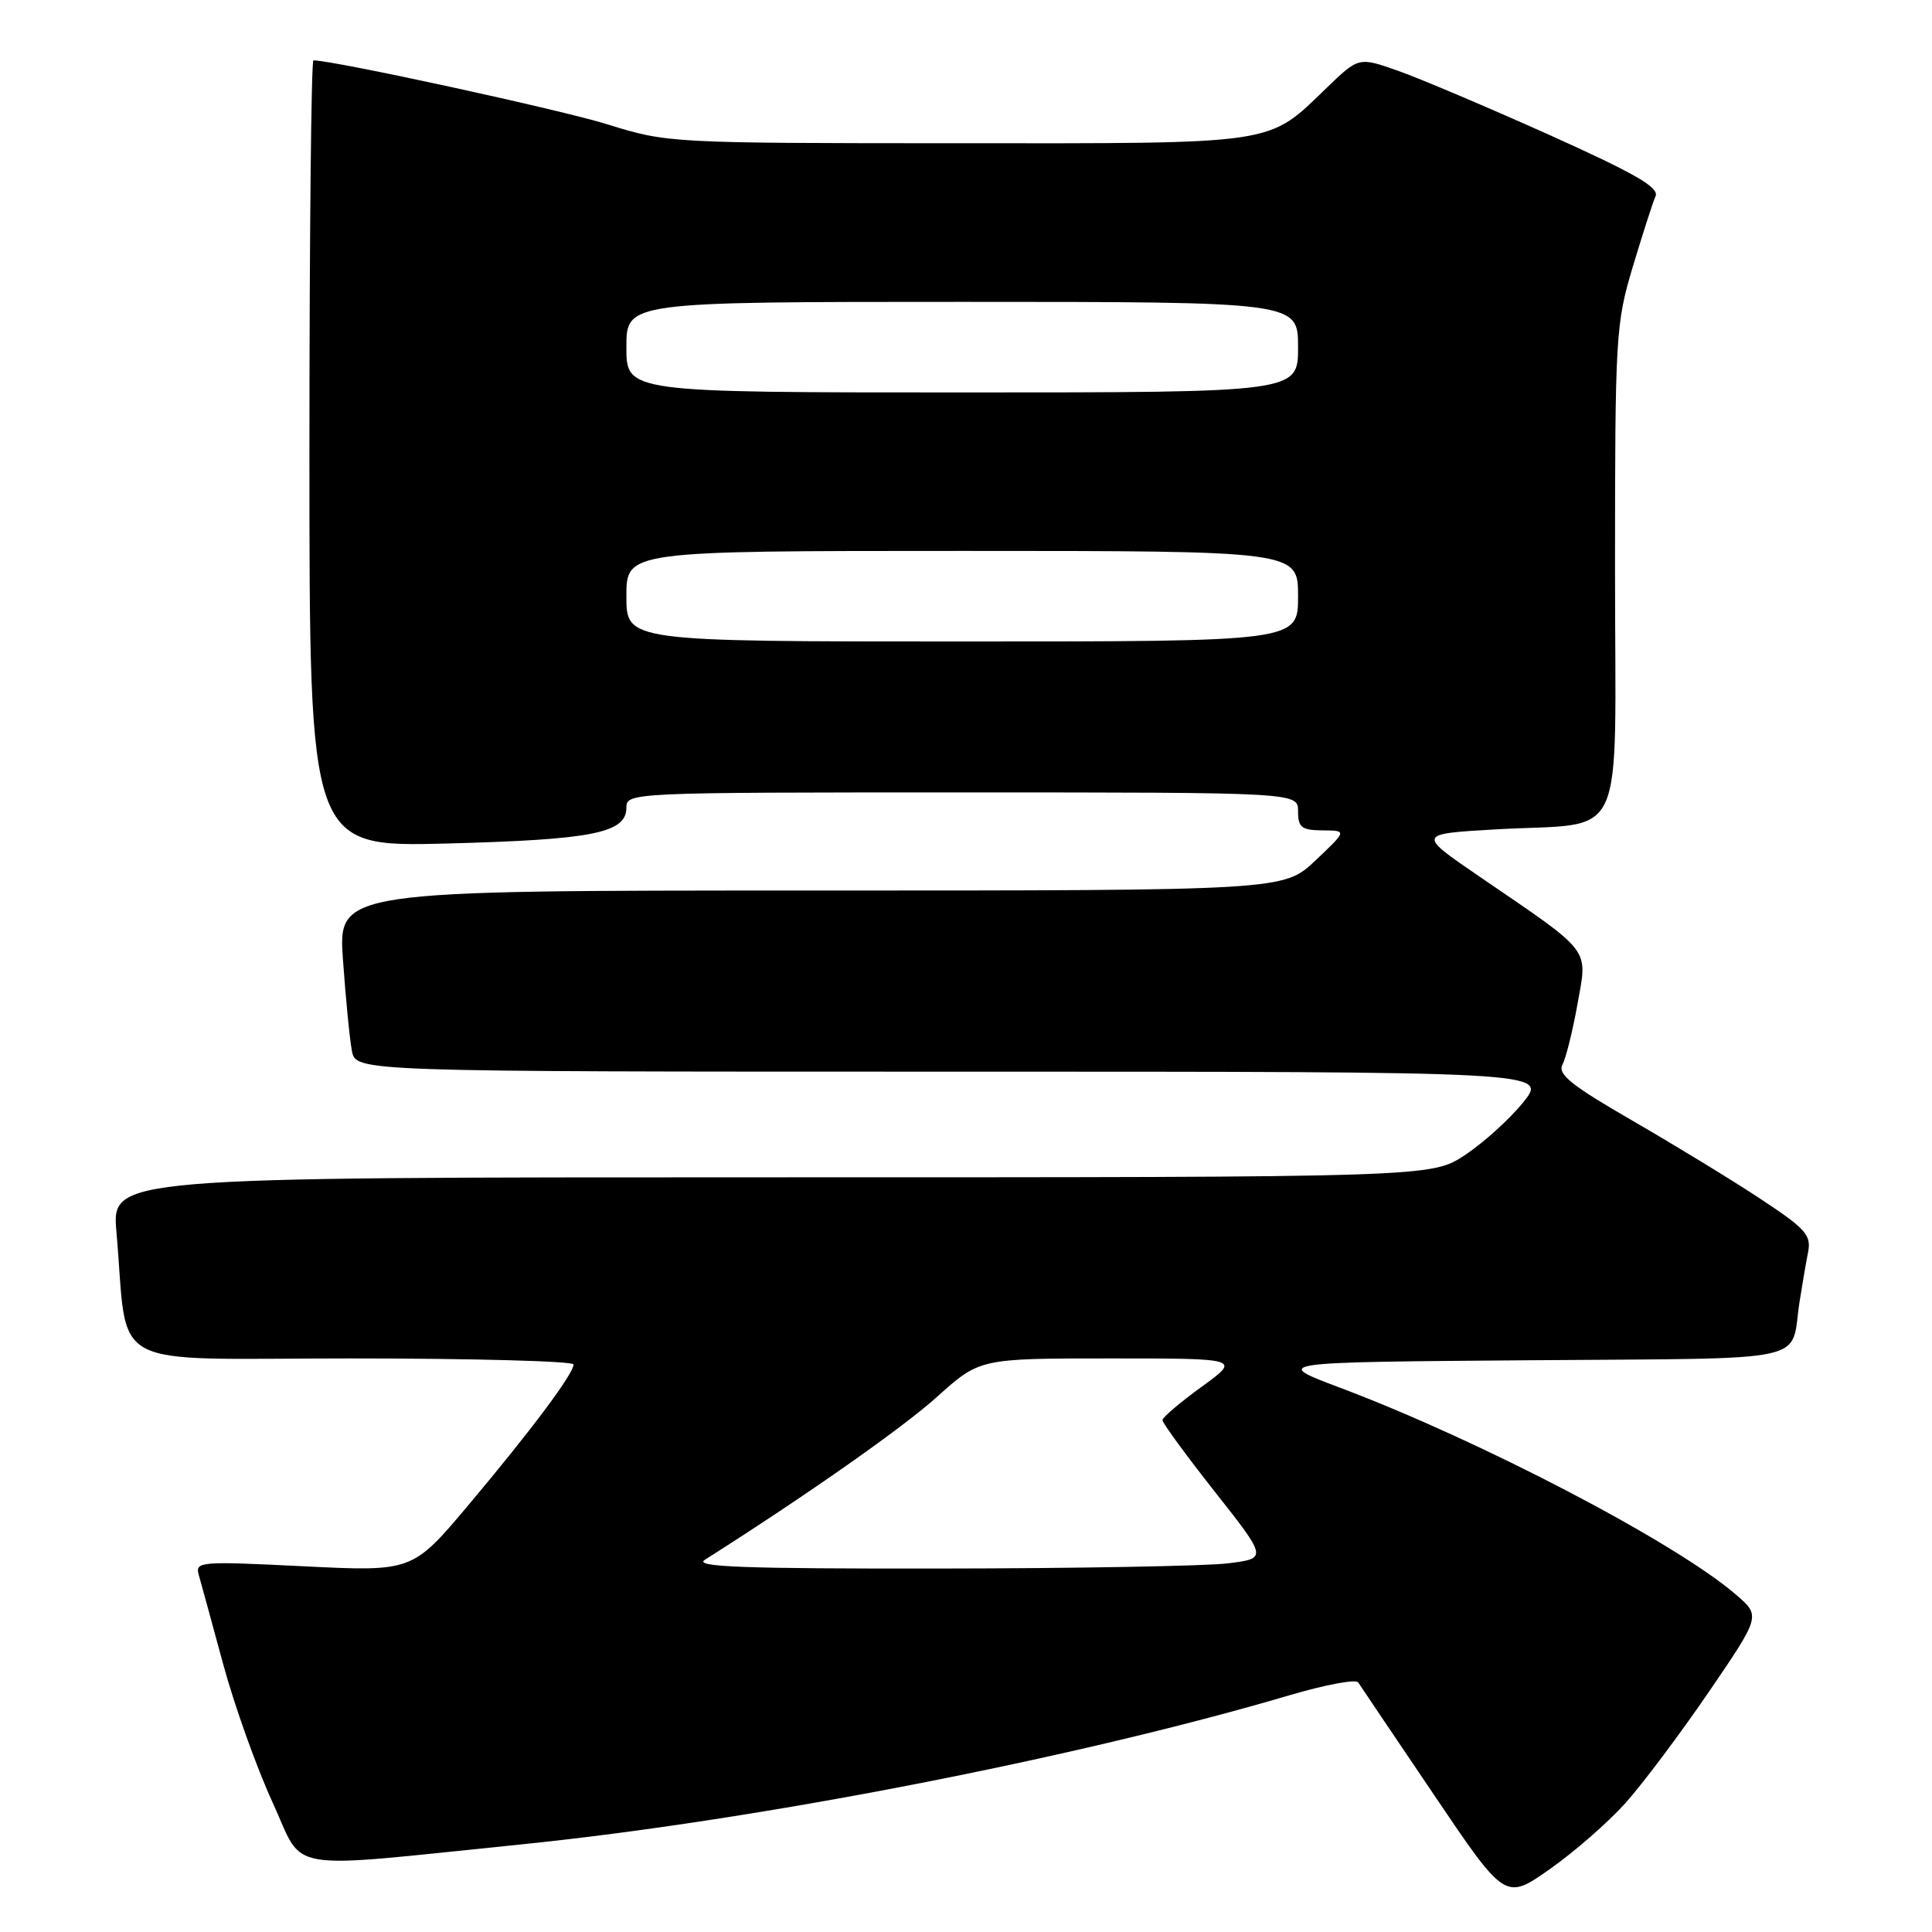 <?xml version="1.0" encoding="UTF-8" standalone="no"?>
<!DOCTYPE svg PUBLIC "-//W3C//DTD SVG 1.1//EN" "http://www.w3.org/Graphics/SVG/1.1/DTD/svg11.dtd" >
<svg xmlns="http://www.w3.org/2000/svg" xmlns:xlink="http://www.w3.org/1999/xlink" version="1.1" viewBox="0 0 256 256">
 <g >
 <path fill="currentColor"
d=" M 215.35 238.95 C 217.63 236.41 222.60 229.78 226.40 224.23 C 233.30 214.12 233.30 214.12 230.04 211.31 C 222.01 204.38 196.25 190.92 177.54 183.87 C 168.58 180.50 168.58 180.50 202.73 180.24 C 240.86 179.94 237.17 180.74 238.45 172.50 C 238.79 170.30 239.30 167.34 239.58 165.92 C 240.02 163.65 239.29 162.83 233.29 158.87 C 229.56 156.40 221.93 151.75 216.35 148.52 C 208.23 143.83 206.36 142.34 207.03 141.08 C 207.49 140.21 208.39 136.59 209.03 133.03 C 210.37 125.51 211.07 126.42 196.14 116.22 C 187.77 110.50 187.77 110.50 198.14 109.90 C 215.85 108.87 214.00 112.88 214.00 75.50 C 214.00 44.50 214.09 42.92 216.35 35.36 C 217.65 31.04 219.00 26.82 219.37 26.00 C 219.87 24.84 216.68 23.00 205.26 17.86 C 197.14 14.22 188.15 10.40 185.27 9.39 C 180.04 7.54 180.04 7.54 175.77 11.66 C 167.89 19.26 169.64 19.00 126.80 18.98 C 88.81 18.97 88.44 18.95 80.50 16.48 C 74.29 14.54 44.21 8.00 41.53 8.00 C 41.24 8.00 41.00 31.45 41.00 60.12 C 41.00 112.24 41.00 112.24 59.25 111.77 C 78.55 111.26 83.00 110.38 83.00 107.02 C 83.00 105.02 83.49 105.00 127.50 105.00 C 172.00 105.00 172.00 105.00 172.00 107.50 C 172.00 109.65 172.46 110.00 175.25 110.03 C 178.50 110.05 178.50 110.05 174.29 114.03 C 170.08 118.00 170.08 118.00 107.43 118.00 C 44.79 118.00 44.79 118.00 45.45 127.25 C 45.81 132.34 46.34 137.74 46.63 139.25 C 47.16 142.00 47.16 142.00 126.13 142.00 C 205.09 142.00 205.09 142.00 201.85 146.04 C 200.07 148.26 196.59 151.41 194.13 153.04 C 189.66 156.00 189.66 156.00 102.23 156.00 C 14.80 156.00 14.80 156.00 15.43 163.25 C 17.07 181.94 13.46 180.00 46.59 180.00 C 62.77 180.00 76.00 180.36 76.00 180.80 C 76.00 182.03 70.38 189.54 62.11 199.38 C 54.65 208.25 54.65 208.25 40.23 207.54 C 26.53 206.86 25.84 206.91 26.33 208.66 C 26.62 209.67 28.08 215.00 29.57 220.50 C 31.06 226.00 34.01 234.24 36.11 238.81 C 40.45 248.25 36.94 247.65 69.00 244.40 C 100.03 241.25 142.38 233.03 170.97 224.60 C 175.63 223.23 179.68 222.47 179.97 222.93 C 180.26 223.38 184.76 230.06 189.98 237.78 C 199.45 251.81 199.45 251.81 205.33 247.69 C 208.56 245.42 213.07 241.49 215.35 238.95 Z  M 93.38 206.69 C 106.83 198.16 119.59 189.21 124.16 185.09 C 129.82 180.00 129.82 180.00 147.11 180.00 C 164.40 180.00 164.40 180.00 159.23 183.75 C 156.39 185.81 154.05 187.80 154.03 188.16 C 154.01 188.53 157.14 192.80 160.97 197.66 C 167.94 206.50 167.94 206.50 162.72 207.15 C 159.85 207.51 142.65 207.82 124.50 207.84 C 98.60 207.87 91.90 207.63 93.38 206.69 Z  M 83.00 79.00 C 83.00 73.00 83.00 73.00 127.50 73.00 C 172.00 73.00 172.00 73.00 172.00 79.00 C 172.00 85.00 172.00 85.00 127.50 85.00 C 83.00 85.00 83.00 85.00 83.00 79.00 Z  M 83.00 46.00 C 83.00 40.00 83.00 40.00 127.50 40.00 C 172.00 40.00 172.00 40.00 172.00 46.00 C 172.00 52.00 172.00 52.00 127.50 52.00 C 83.00 52.00 83.00 52.00 83.00 46.00 Z "/>
</g>
</svg>